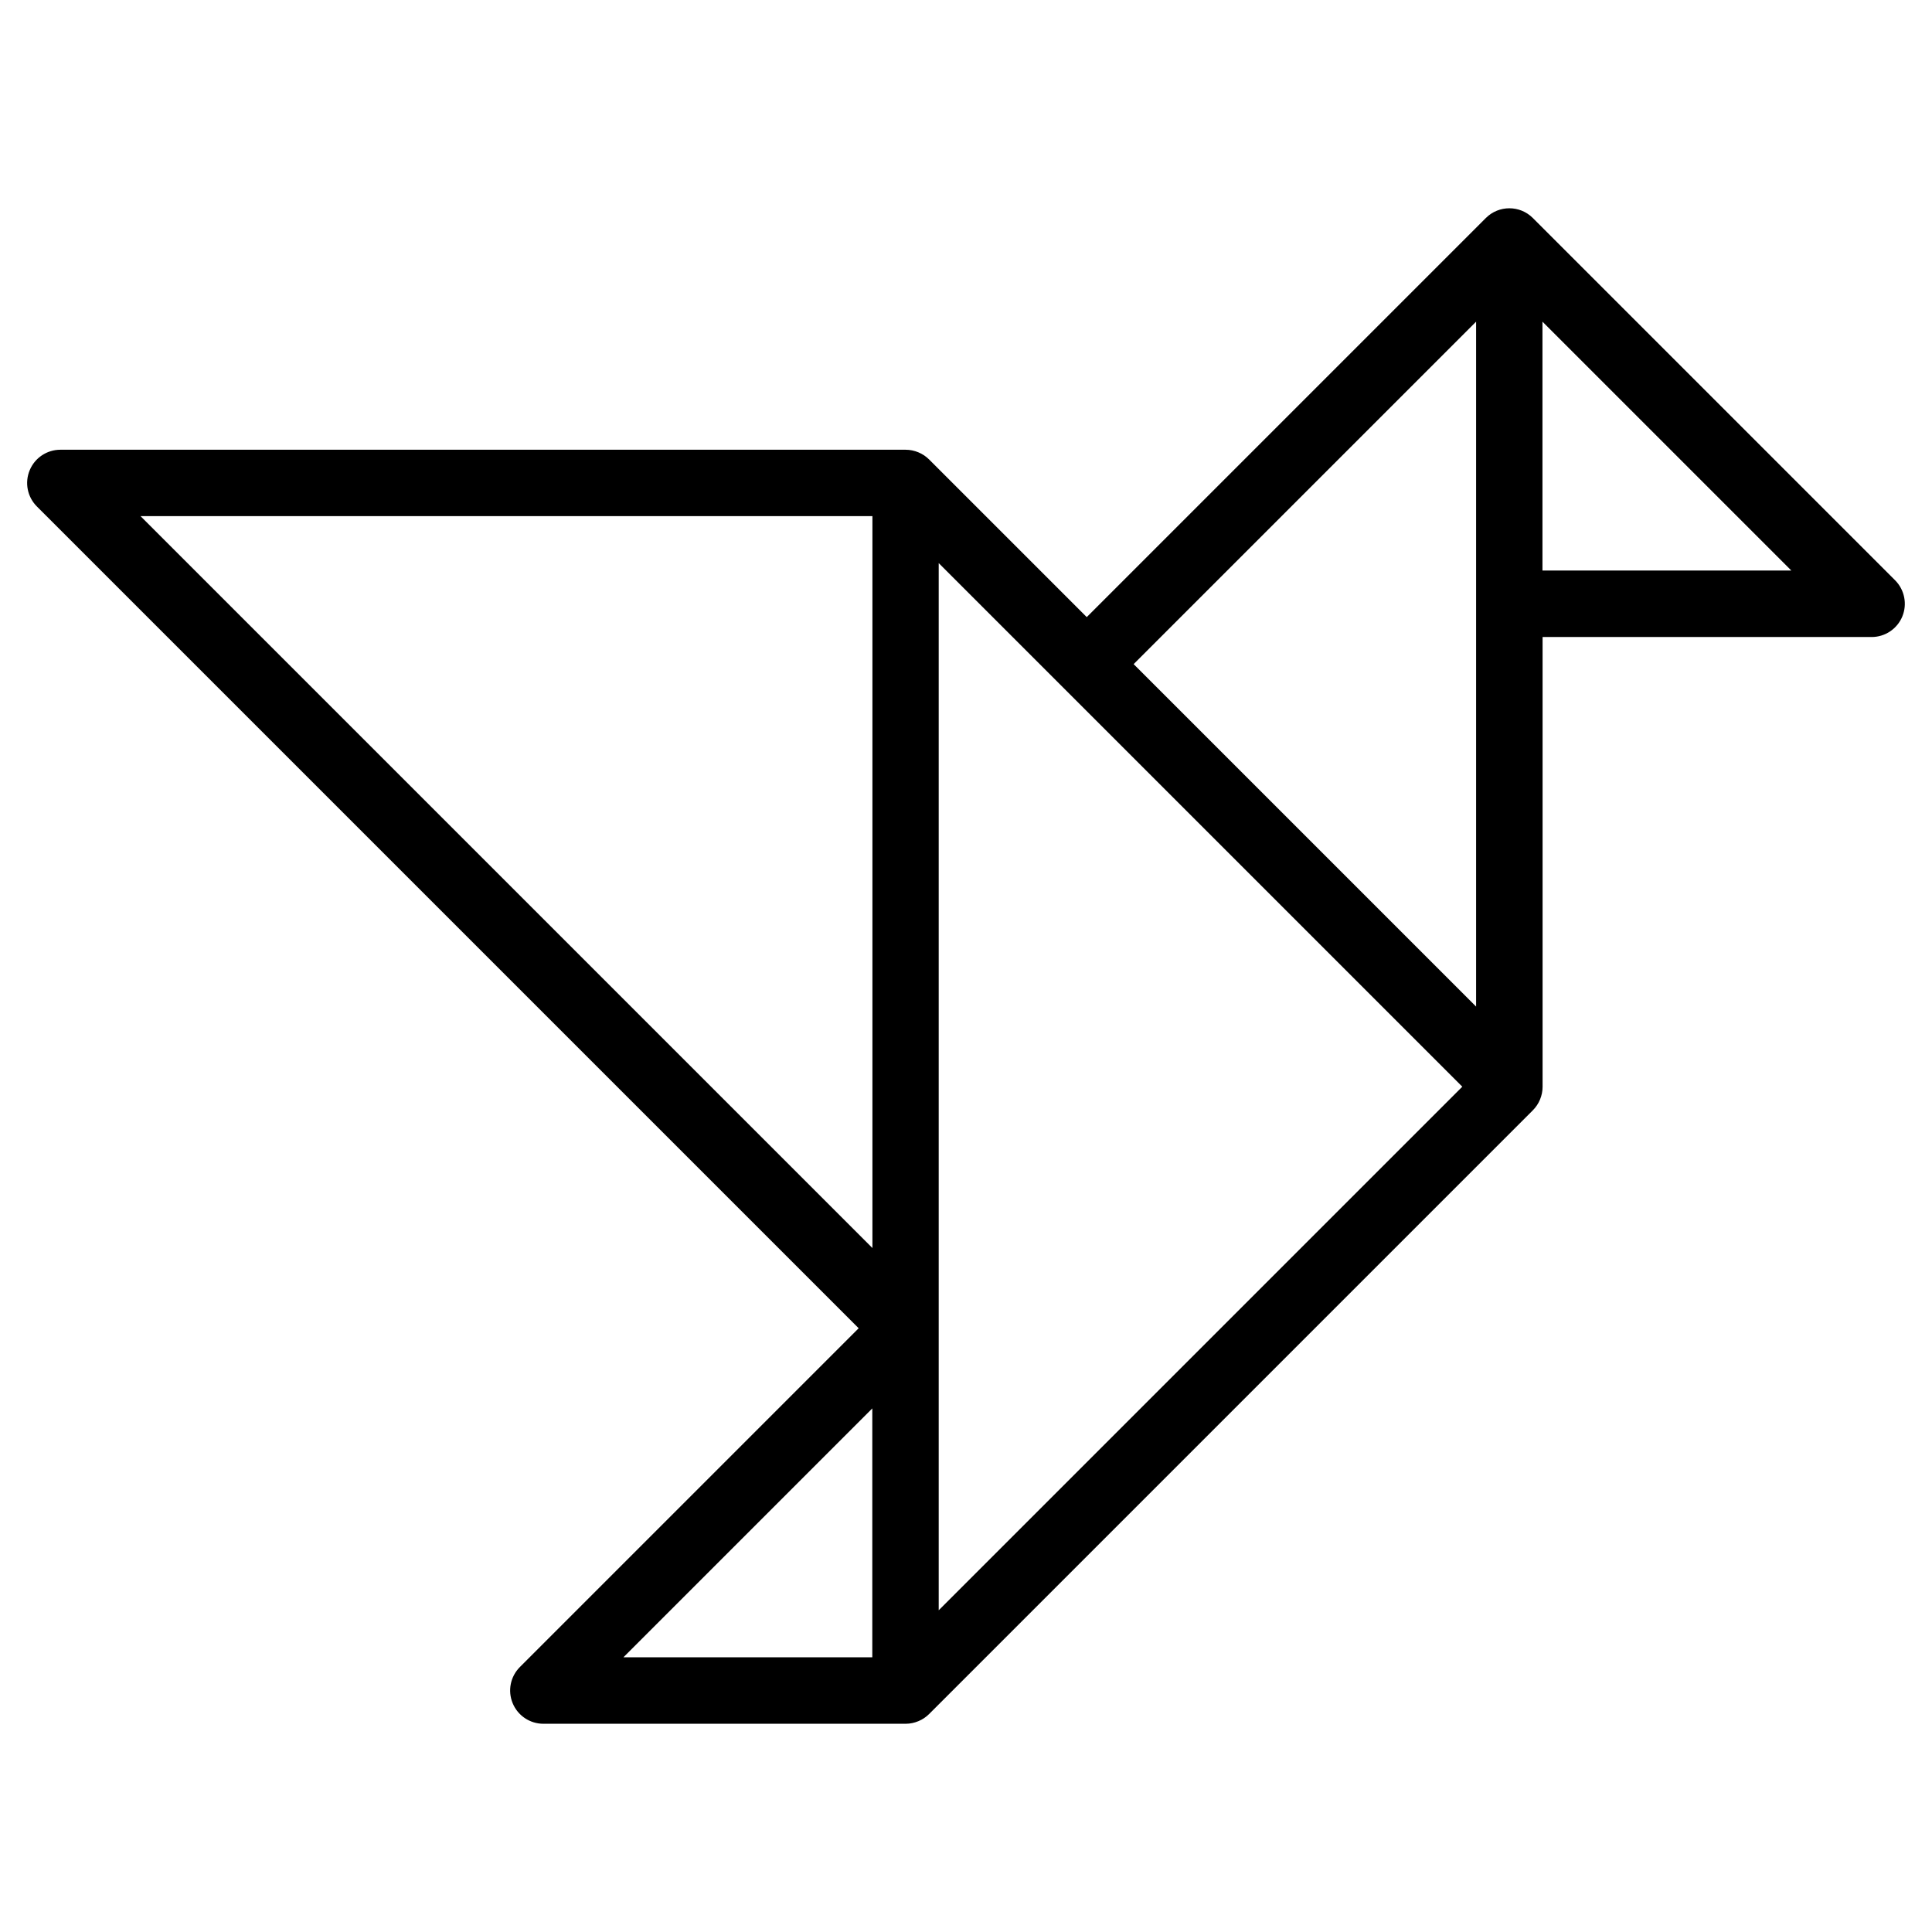 <svg version="1.1" viewBox="0 0 32 32" xmlns="http://www.w3.org/2000/svg">
<path d="m31.353 9.646-6-6c-0.195-0.195-0.512-0.195-0.707 0l-6.646 6.646-2.646-2.646c-0.046-0.046-0.101-0.083-0.162-0.108-0.06-0.025-0.126-0.039-0.192-0.039h-9c-0.276 0-0.5 0.224-0.5 0.5s0.224 0.5 0.5 0.5h8.5v12.293l-12.293-12.293h5.793c3.949-0.211 3.865-0.747 0-1h-7c-0.202 0-0.385 0.122-0.462 0.309-0.078 0.187-0.035 0.402 0.108 0.545l13.854 13.854v-0.414l-5.854 5.854c-0.143 0.143-0.186 0.358-0.108 0.545 0.077 0.187 0.26 0.309 0.462 0.309h6c0.067 0 0.132-0.014 0.192-0.039 0.061-0.025 0.116-0.062 0.162-0.108l9.999-9.999c0.047-0.047 0.084-0.103 0.109-0.164 0.025-0.061 0.038-0.125 0.038-0.19v-7.5h5.5c0.202 0 0.385-0.122 0.462-0.309s0.034-0.402-0.108-0.545zm-6.854-4.439v11.586l-5.793-5.793zm-6.854 6.146 6.646 6.646-8.793 8.793v-17.586l1.147 1.147zm-3.147 11.854v4.293h-4.293zm11-13.707v-4.293l4.293 4.293z" fill="currentColor" stroke="currentColor" stroke-width="0.1"/>
</svg>
